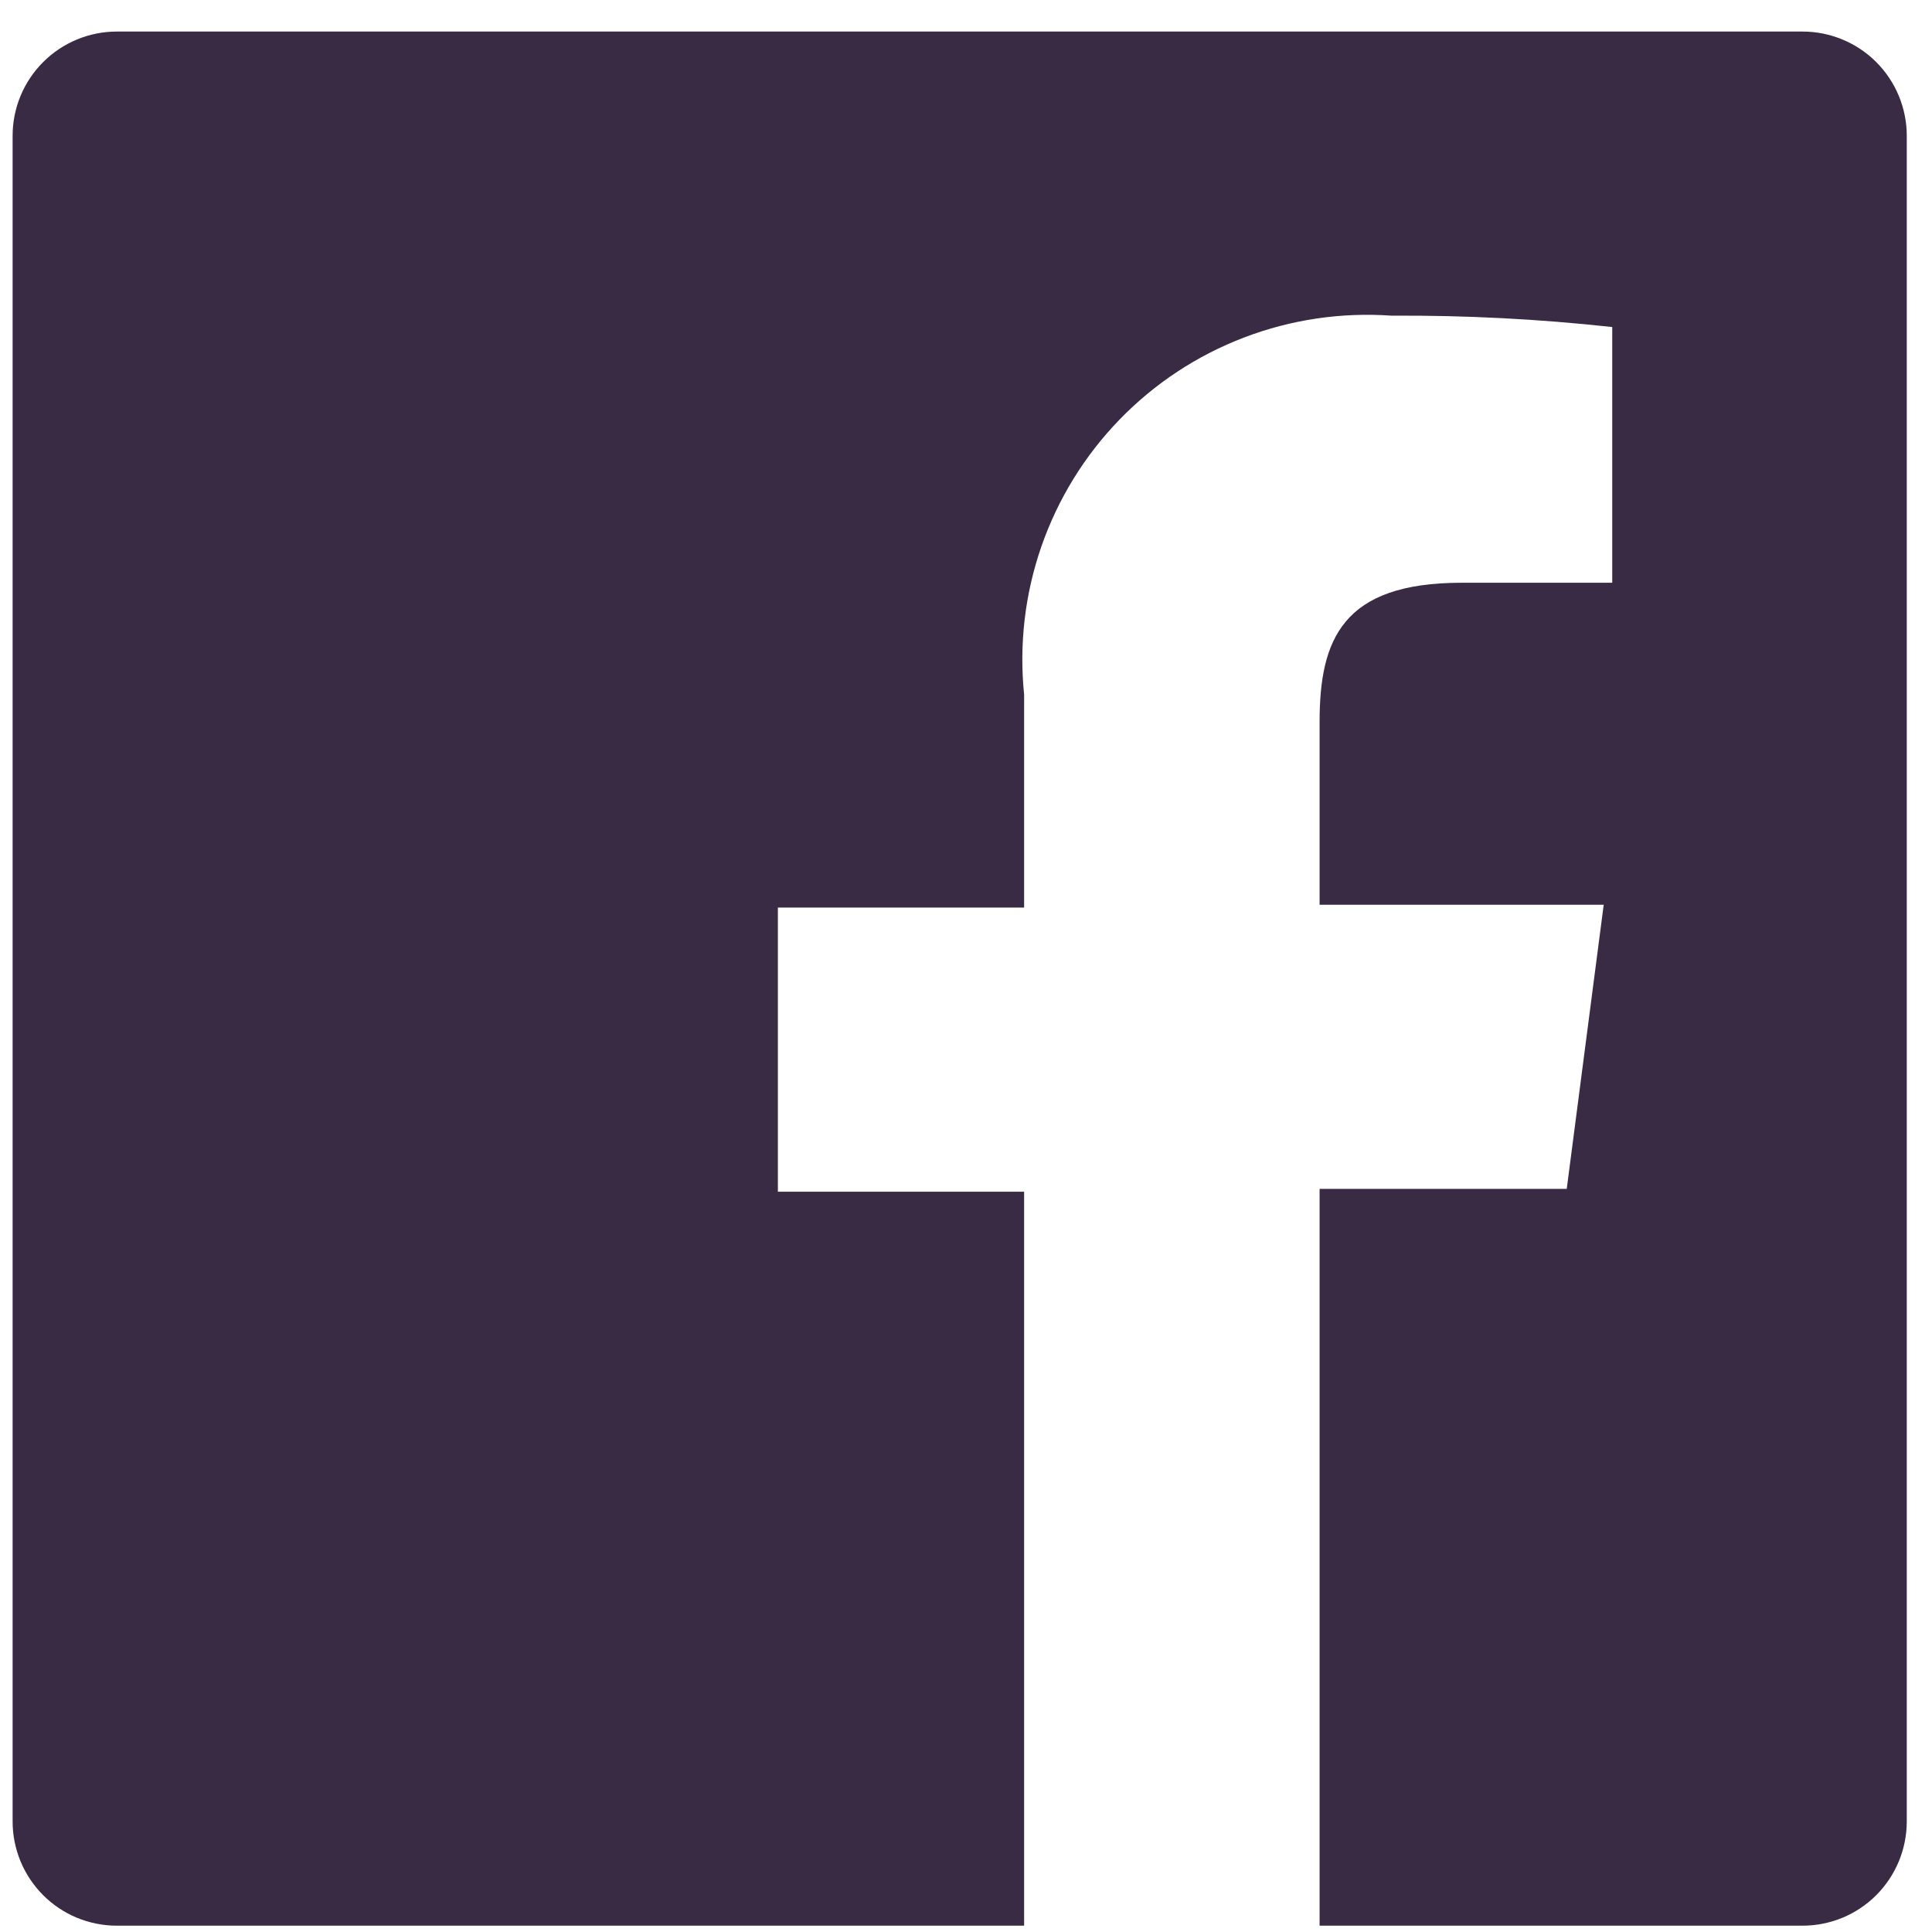 <svg width="51" height="51" viewBox="0 0 51 51" fill="none" xmlns="http://www.w3.org/2000/svg">
<path d="M47.584 0.833H3.083C2.354 0.833 1.655 1.123 1.139 1.639C0.623 2.154 0.333 2.854 0.333 3.583V48.083C0.333 48.444 0.405 48.802 0.543 49.136C0.681 49.469 0.884 49.772 1.139 50.028C1.394 50.283 1.697 50.486 2.031 50.624C2.365 50.762 2.722 50.833 3.083 50.833H27.034V31.458H20.534V23.958H27.034V18.333C26.899 17.013 27.055 15.679 27.49 14.425C27.926 13.171 28.63 12.027 29.555 11.074C30.479 10.121 31.6 9.382 32.841 8.909C34.081 8.435 35.409 8.239 36.733 8.333C38.679 8.321 40.624 8.421 42.559 8.633V15.383H38.584C35.434 15.383 34.834 16.883 34.834 19.058V23.883H42.334L41.358 31.383H34.834V50.833H47.584C47.945 50.833 48.302 50.762 48.636 50.624C48.969 50.486 49.273 50.283 49.528 50.028C49.783 49.772 49.986 49.469 50.124 49.136C50.262 48.802 50.334 48.444 50.334 48.083V3.583C50.334 3.222 50.262 2.865 50.124 2.531C49.986 2.197 49.783 1.894 49.528 1.639C49.273 1.383 48.969 1.181 48.636 1.043C48.302 0.904 47.945 0.833 47.584 0.833V0.833Z" fill="#392B43"/>
</svg>

